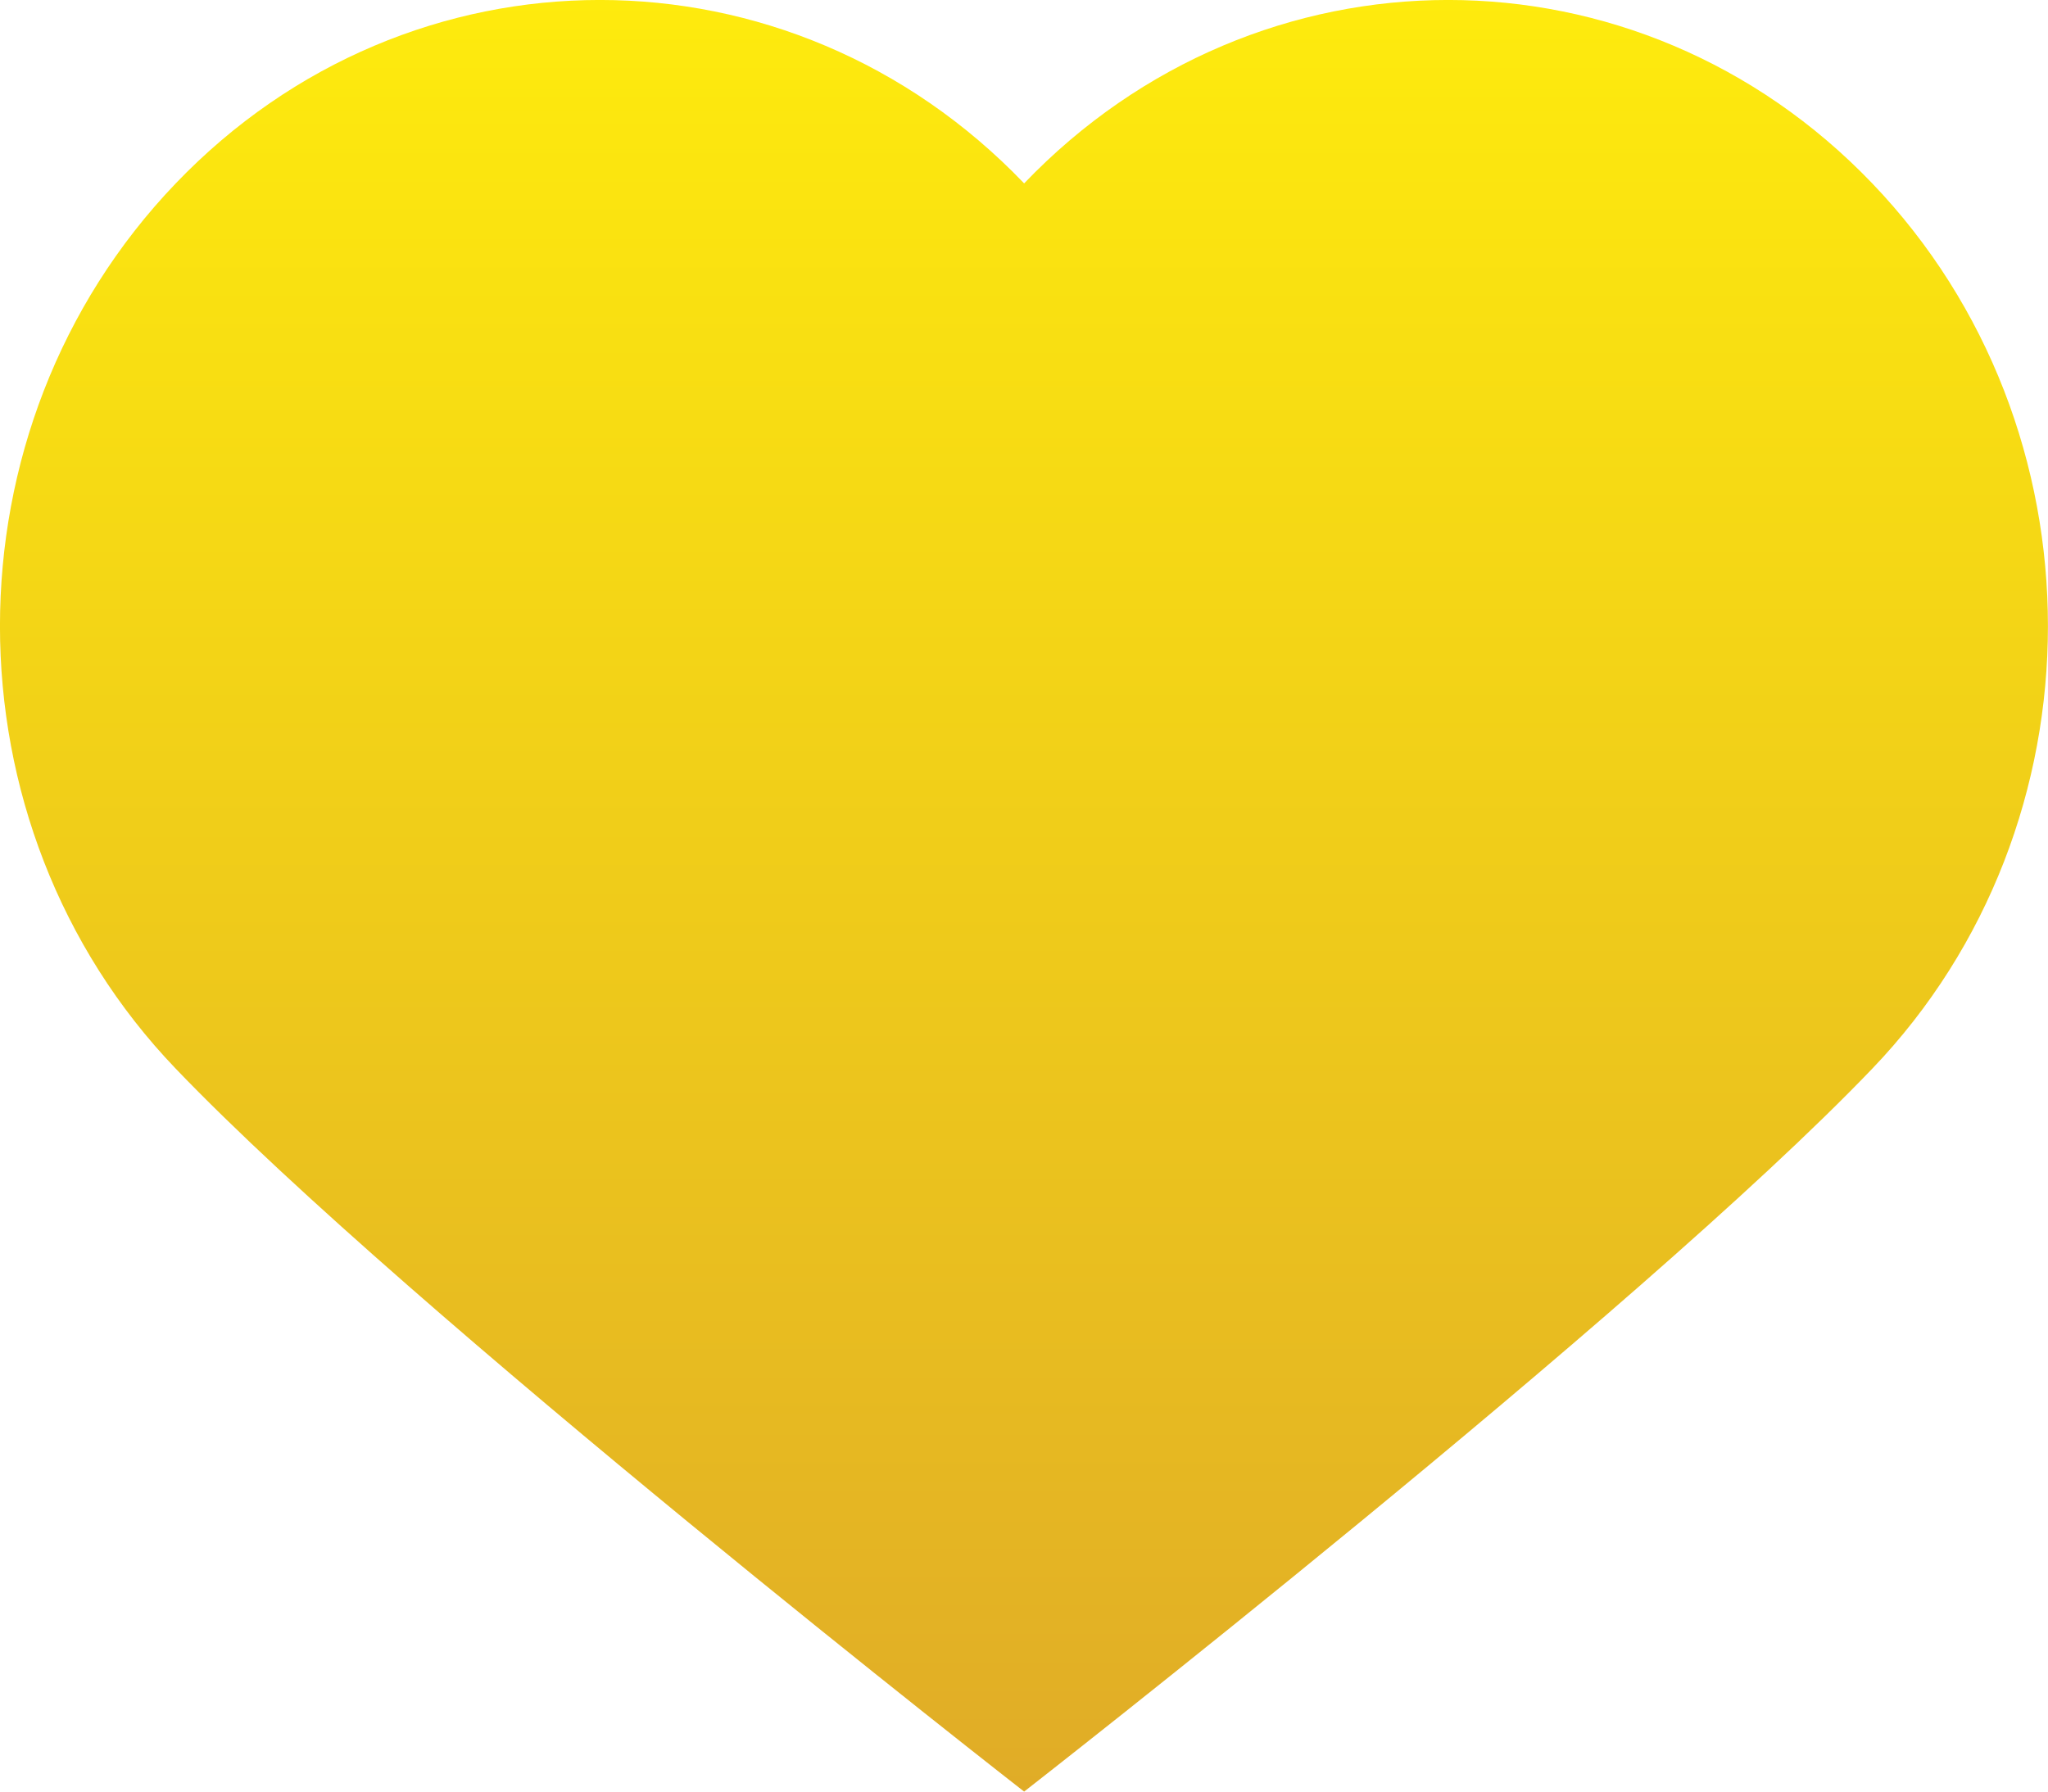 <?xml version="1.0" encoding="UTF-8"?>
<svg width="16px" height="14px" viewBox="0 0 16 14" version="1.1" xmlns="http://www.w3.org/2000/svg" xmlns:xlink="http://www.w3.org/1999/xlink">
    <title>icon-set/heart-2</title>
    <defs>
        <linearGradient x1="50%" y1="0%" x2="50%" y2="100%" id="linearGradient-1">
            <stop stop-color="#FFED0C" offset="0%"></stop>
            <stop stop-color="#E0AC27" offset="100%"></stop>
        </linearGradient>
    </defs>
    <g id="icon-set-Web最新整理" stroke="none" stroke-width="1" fill="none" fill-rule="evenodd">
        <g id="images" transform="translate(-1537, -371)" fill="url(#linearGradient-1)">
            <g id="icon-set/heart-2" transform="translate(1537, 371)">
                <path d="M14.627,1.433 C12.797,-0.478 9.831,-0.478 8.001,1.433 C6.17,-0.478 3.203,-0.478 1.373,1.433 C-0.458,3.343 -0.458,6.441 1.373,8.351 C3.203,10.262 8.001,14 8.001,14 C8.001,14 12.797,10.262 14.627,8.351 C16.457,6.441 16.457,3.343 14.627,1.433" id="Fill-1"></path>
            </g>
        </g>
    </g>
</svg>